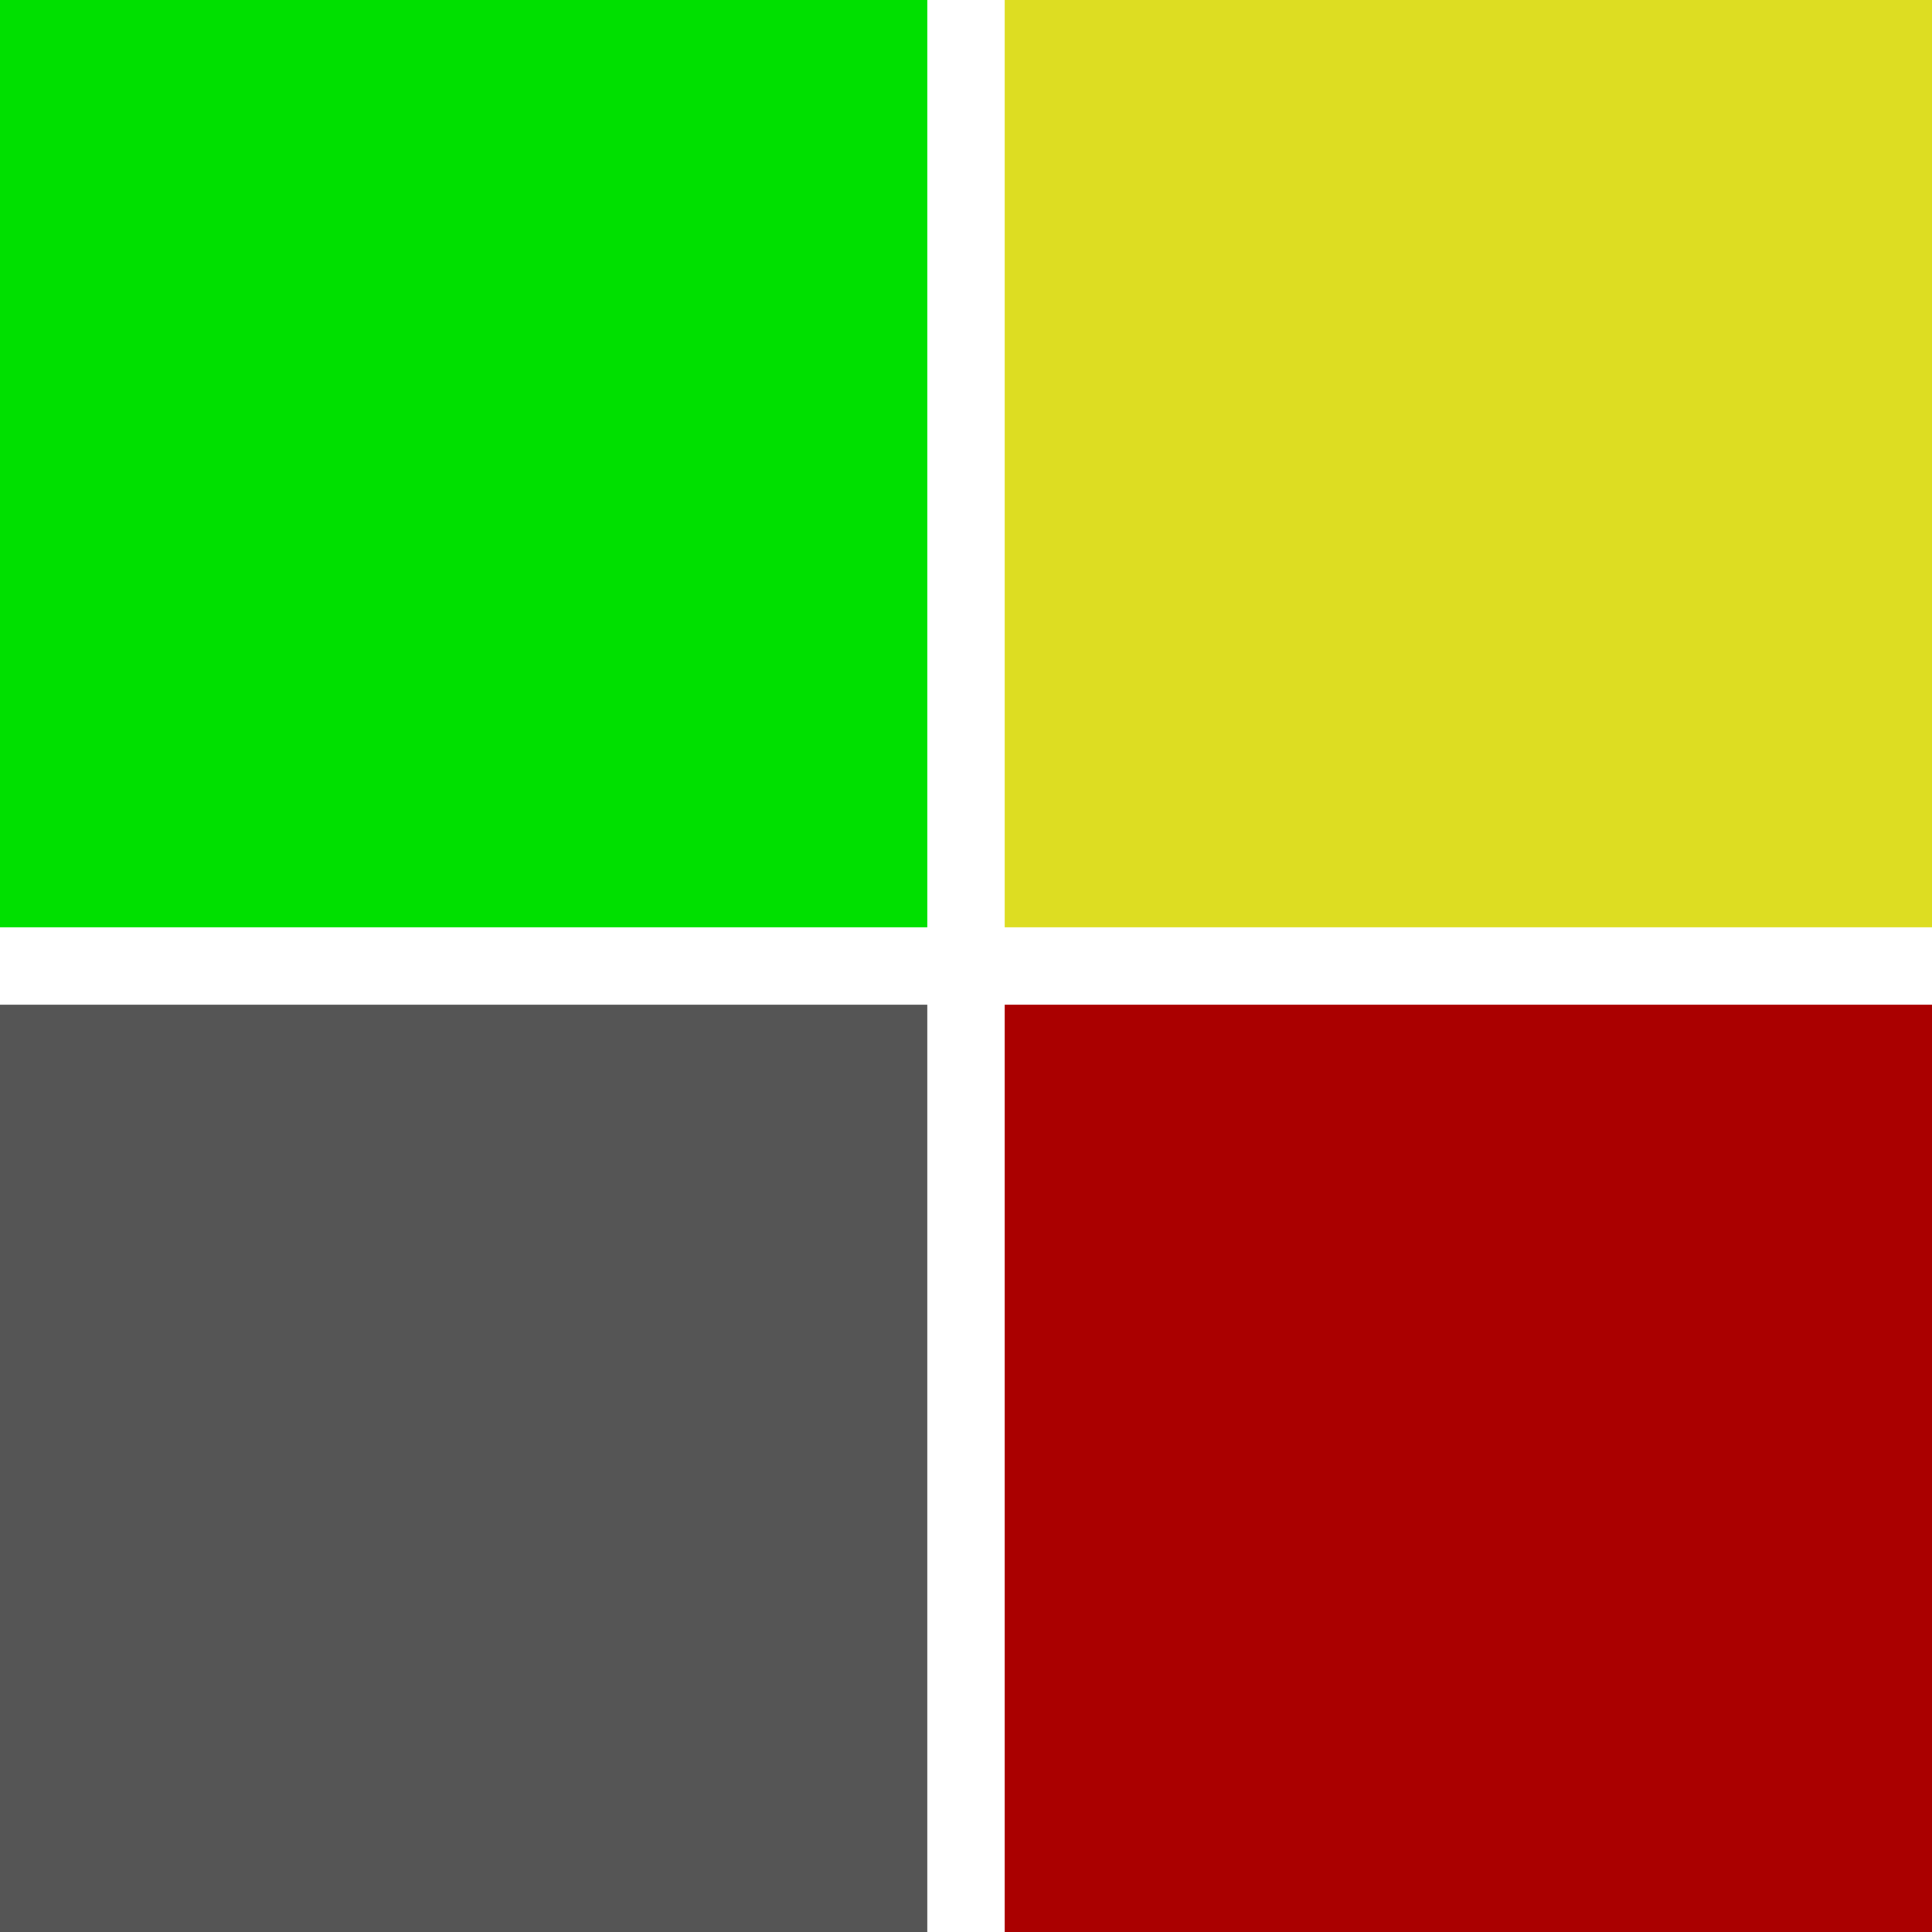<?xml version="1.0" ?>

<svg xmlns="http://www.w3.org/2000/svg"
     xmlns:xlink="http://www.w3.org/1999/xlink"
     version="1.1"
     viewBox="0 0 2 2"
     width="100" height="100">

  <title>(get 'SBCL)</title>

  <defs>
    <rect id="square"
          width="0.96" height="0.96"
          stroke="none"/>
  </defs>

  <rect id="background"
        x="0" y="0" width="2" height="2"
        fill="#FFFFFF" stroke="none"/>

  <use xlink:href="#square"
       id="top-left-square"
       x="0" y="0"
       transform="translate(0, 0)"
       fill="#00E000"/>
  <use xlink:href="#square"
       id="top-right-square"
       x="1" y="0"
       transform="translate(0.04, 0)"
       fill="#DDDD22"/>
  <use xlink:href="#square"
       id="bottom-left-square"
       x="0" y="1"
       transform="translate(0, 0.04)"
       fill="#555555"/>
  <use xlink:href="#square"
       id="bottom-right-square"
       x="1" y="1"
       transform="translate(0.04, 0.04)"
       fill="#AA0000"/>

</svg>
